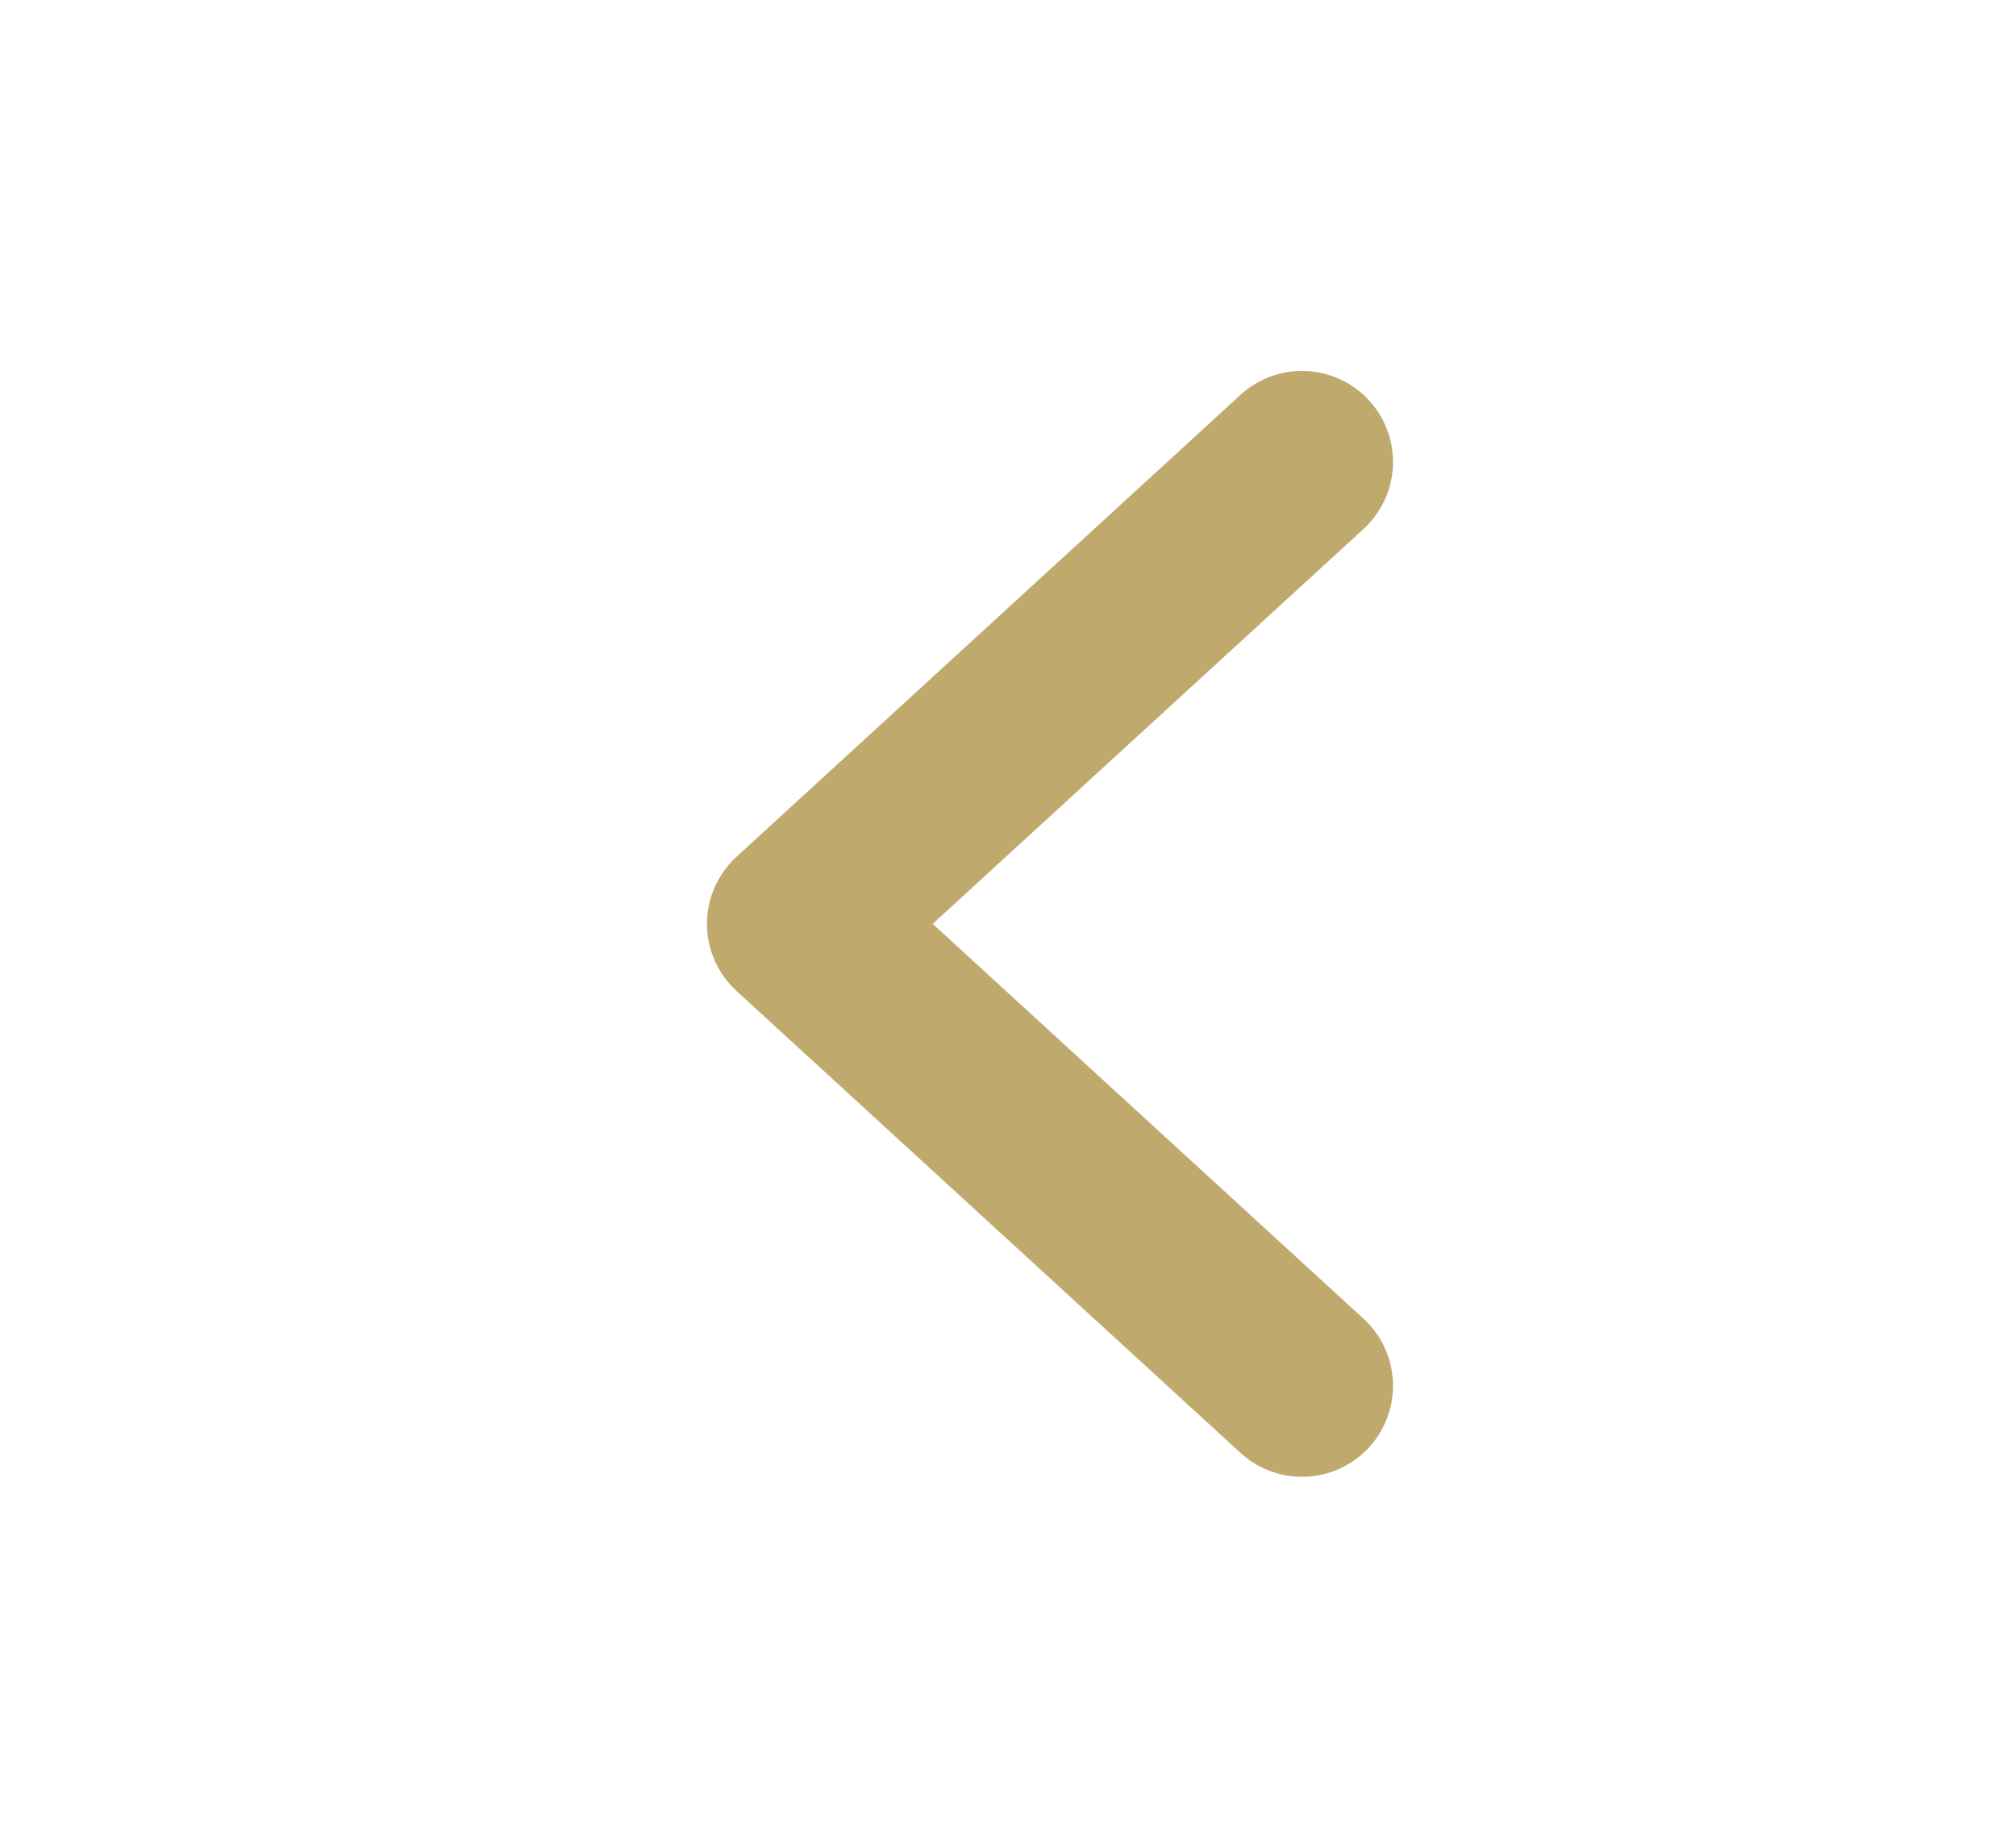 <svg width="24" height="22" viewBox="0 0 24 22" fill="none" xmlns="http://www.w3.org/2000/svg">
<path d="M15.5 16.5L9.5 11L15.5 5.5" stroke="#C0A96C" stroke-width="2.167" stroke-linecap="round" stroke-linejoin="round"/>
</svg>
